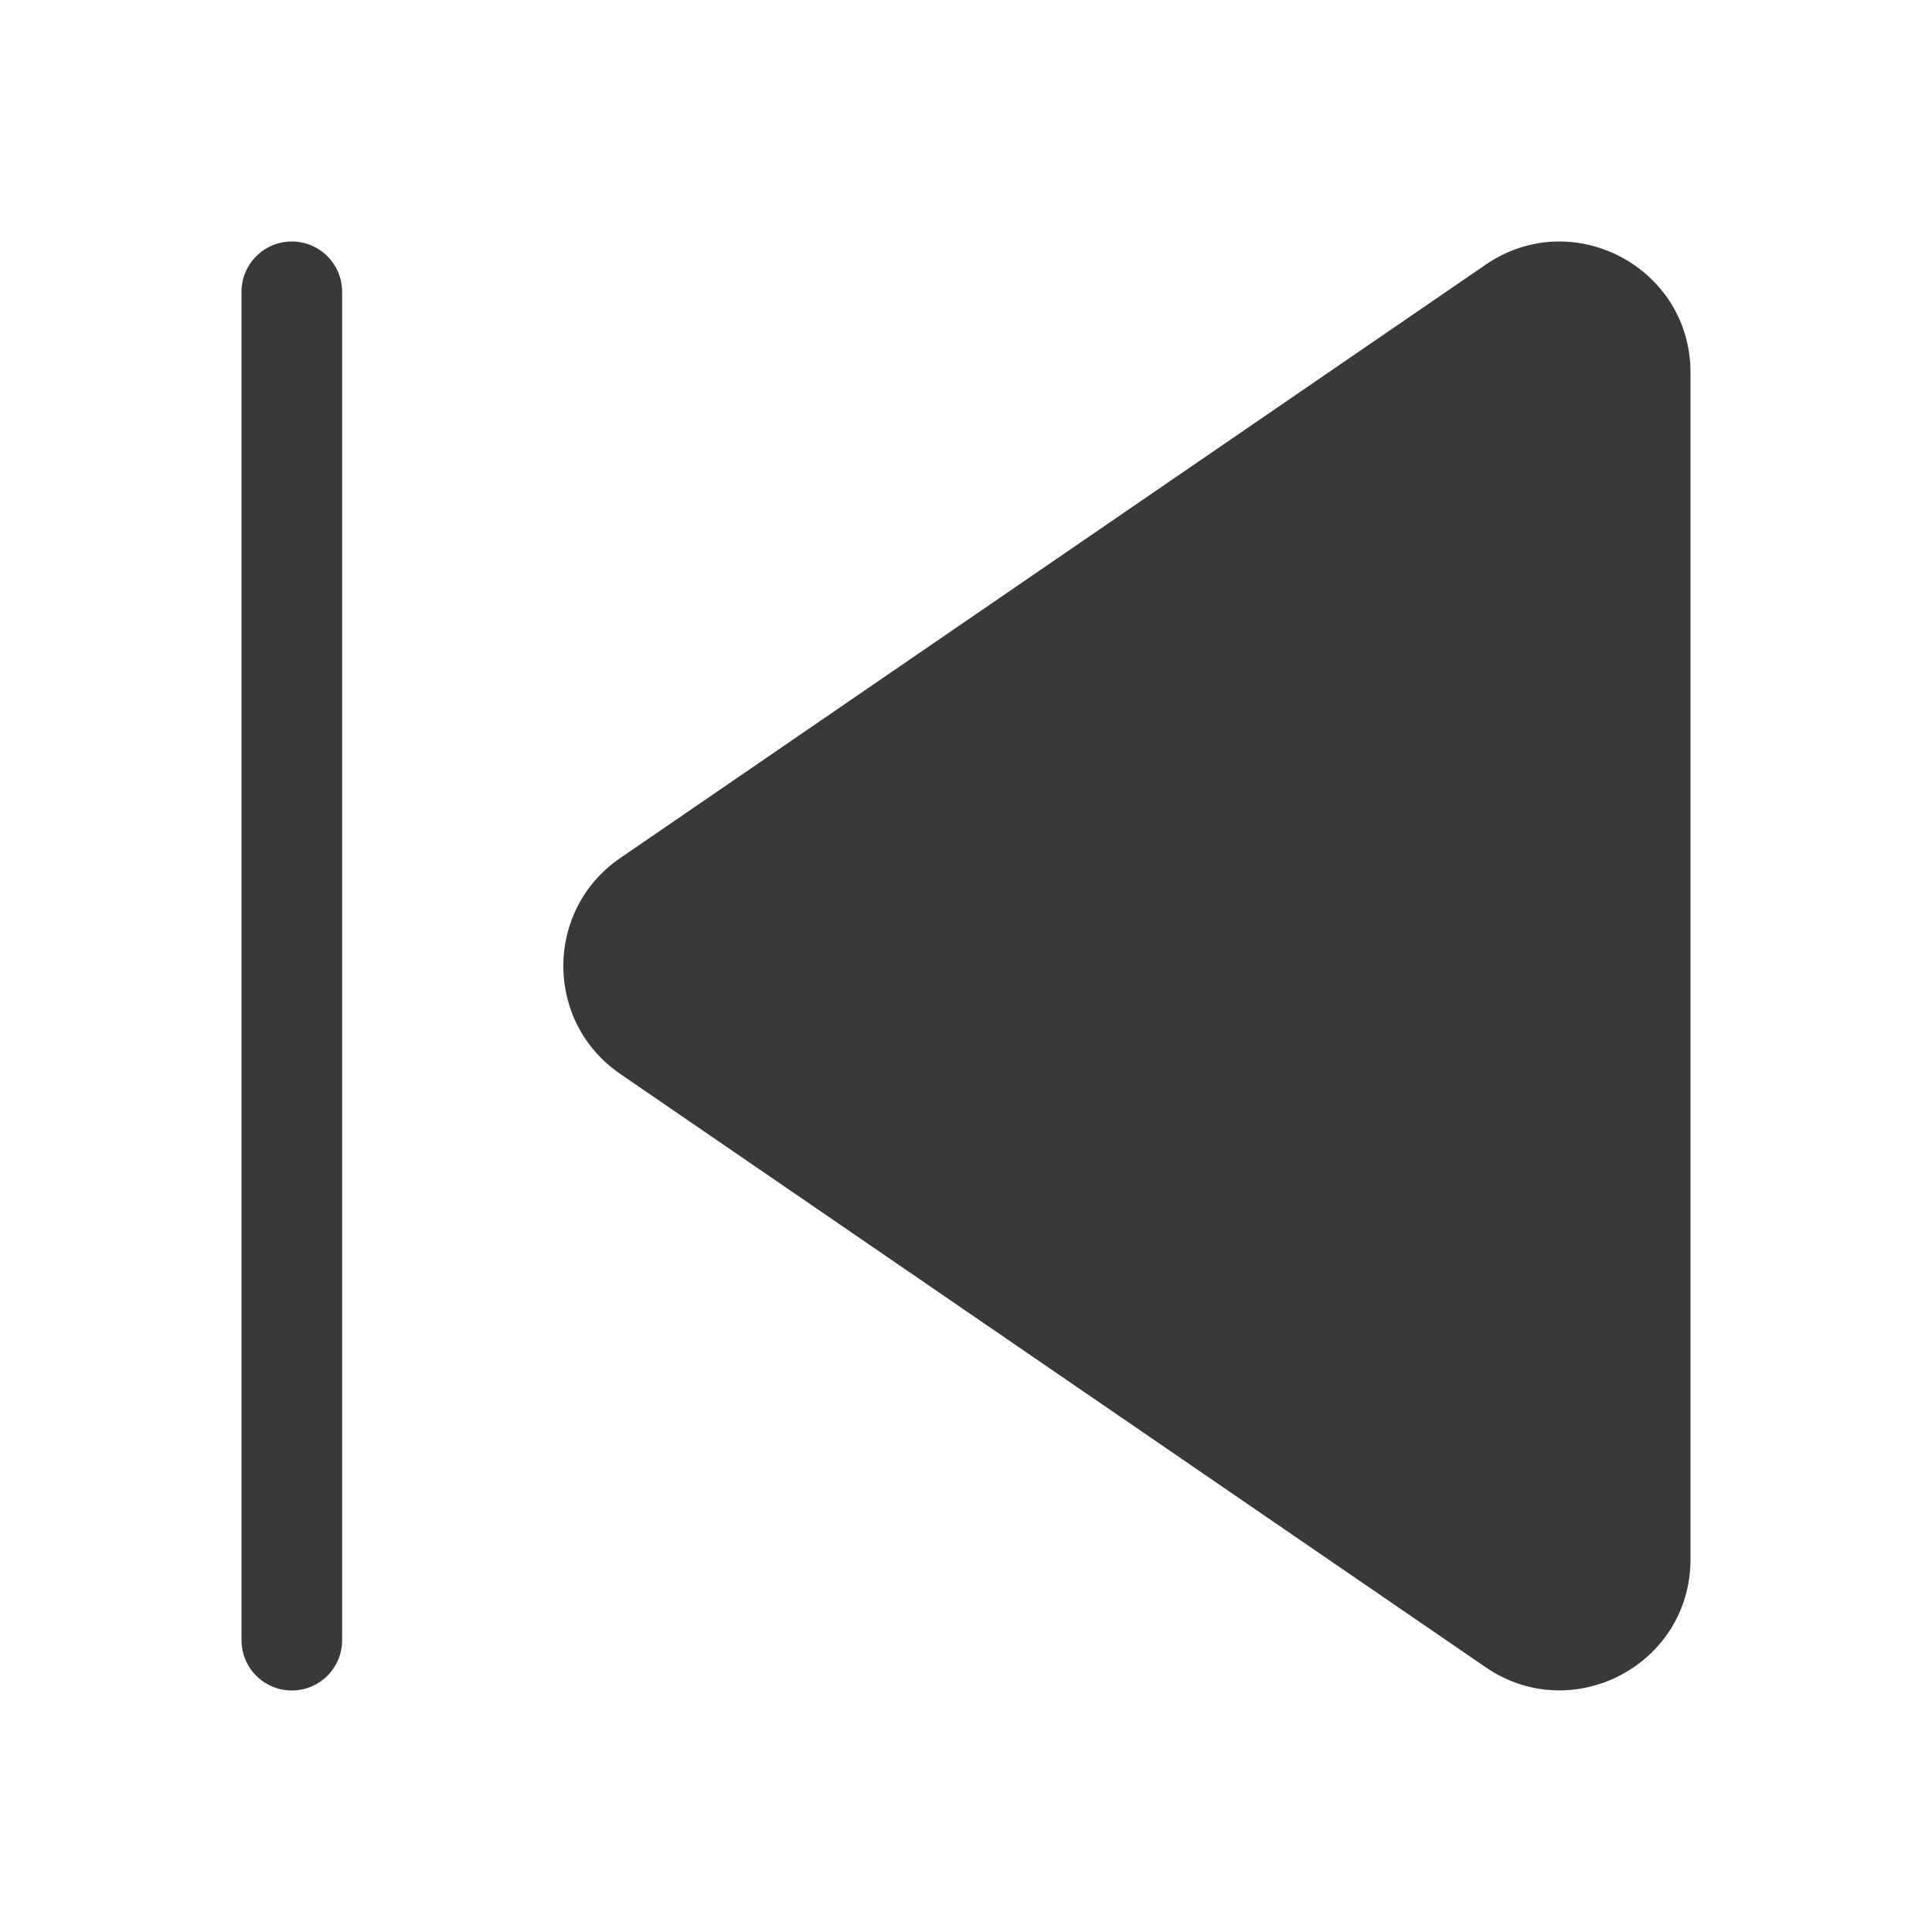 <svg xmlns="http://www.w3.org/2000/svg" width="48" height="48" viewBox="0 0 48 48" fill="#393939">
<path d="M7.25 6C7.94 6 8.5 6.56 8.5 7.25V40.75C8.5 41.44 7.94 42 7.25 42C6.56 42 6 41.44 6 40.75V7.25C6 6.56 6.56 6 7.25 6ZM42 9.256C42 6.641 39.069 5.096 36.912 6.575L15.408 21.319C13.525 22.61 13.525 25.389 15.408 26.68L36.912 41.423C39.069 42.901 42 41.357 42 38.742V9.256Z" fill="#393939"/>
</svg>